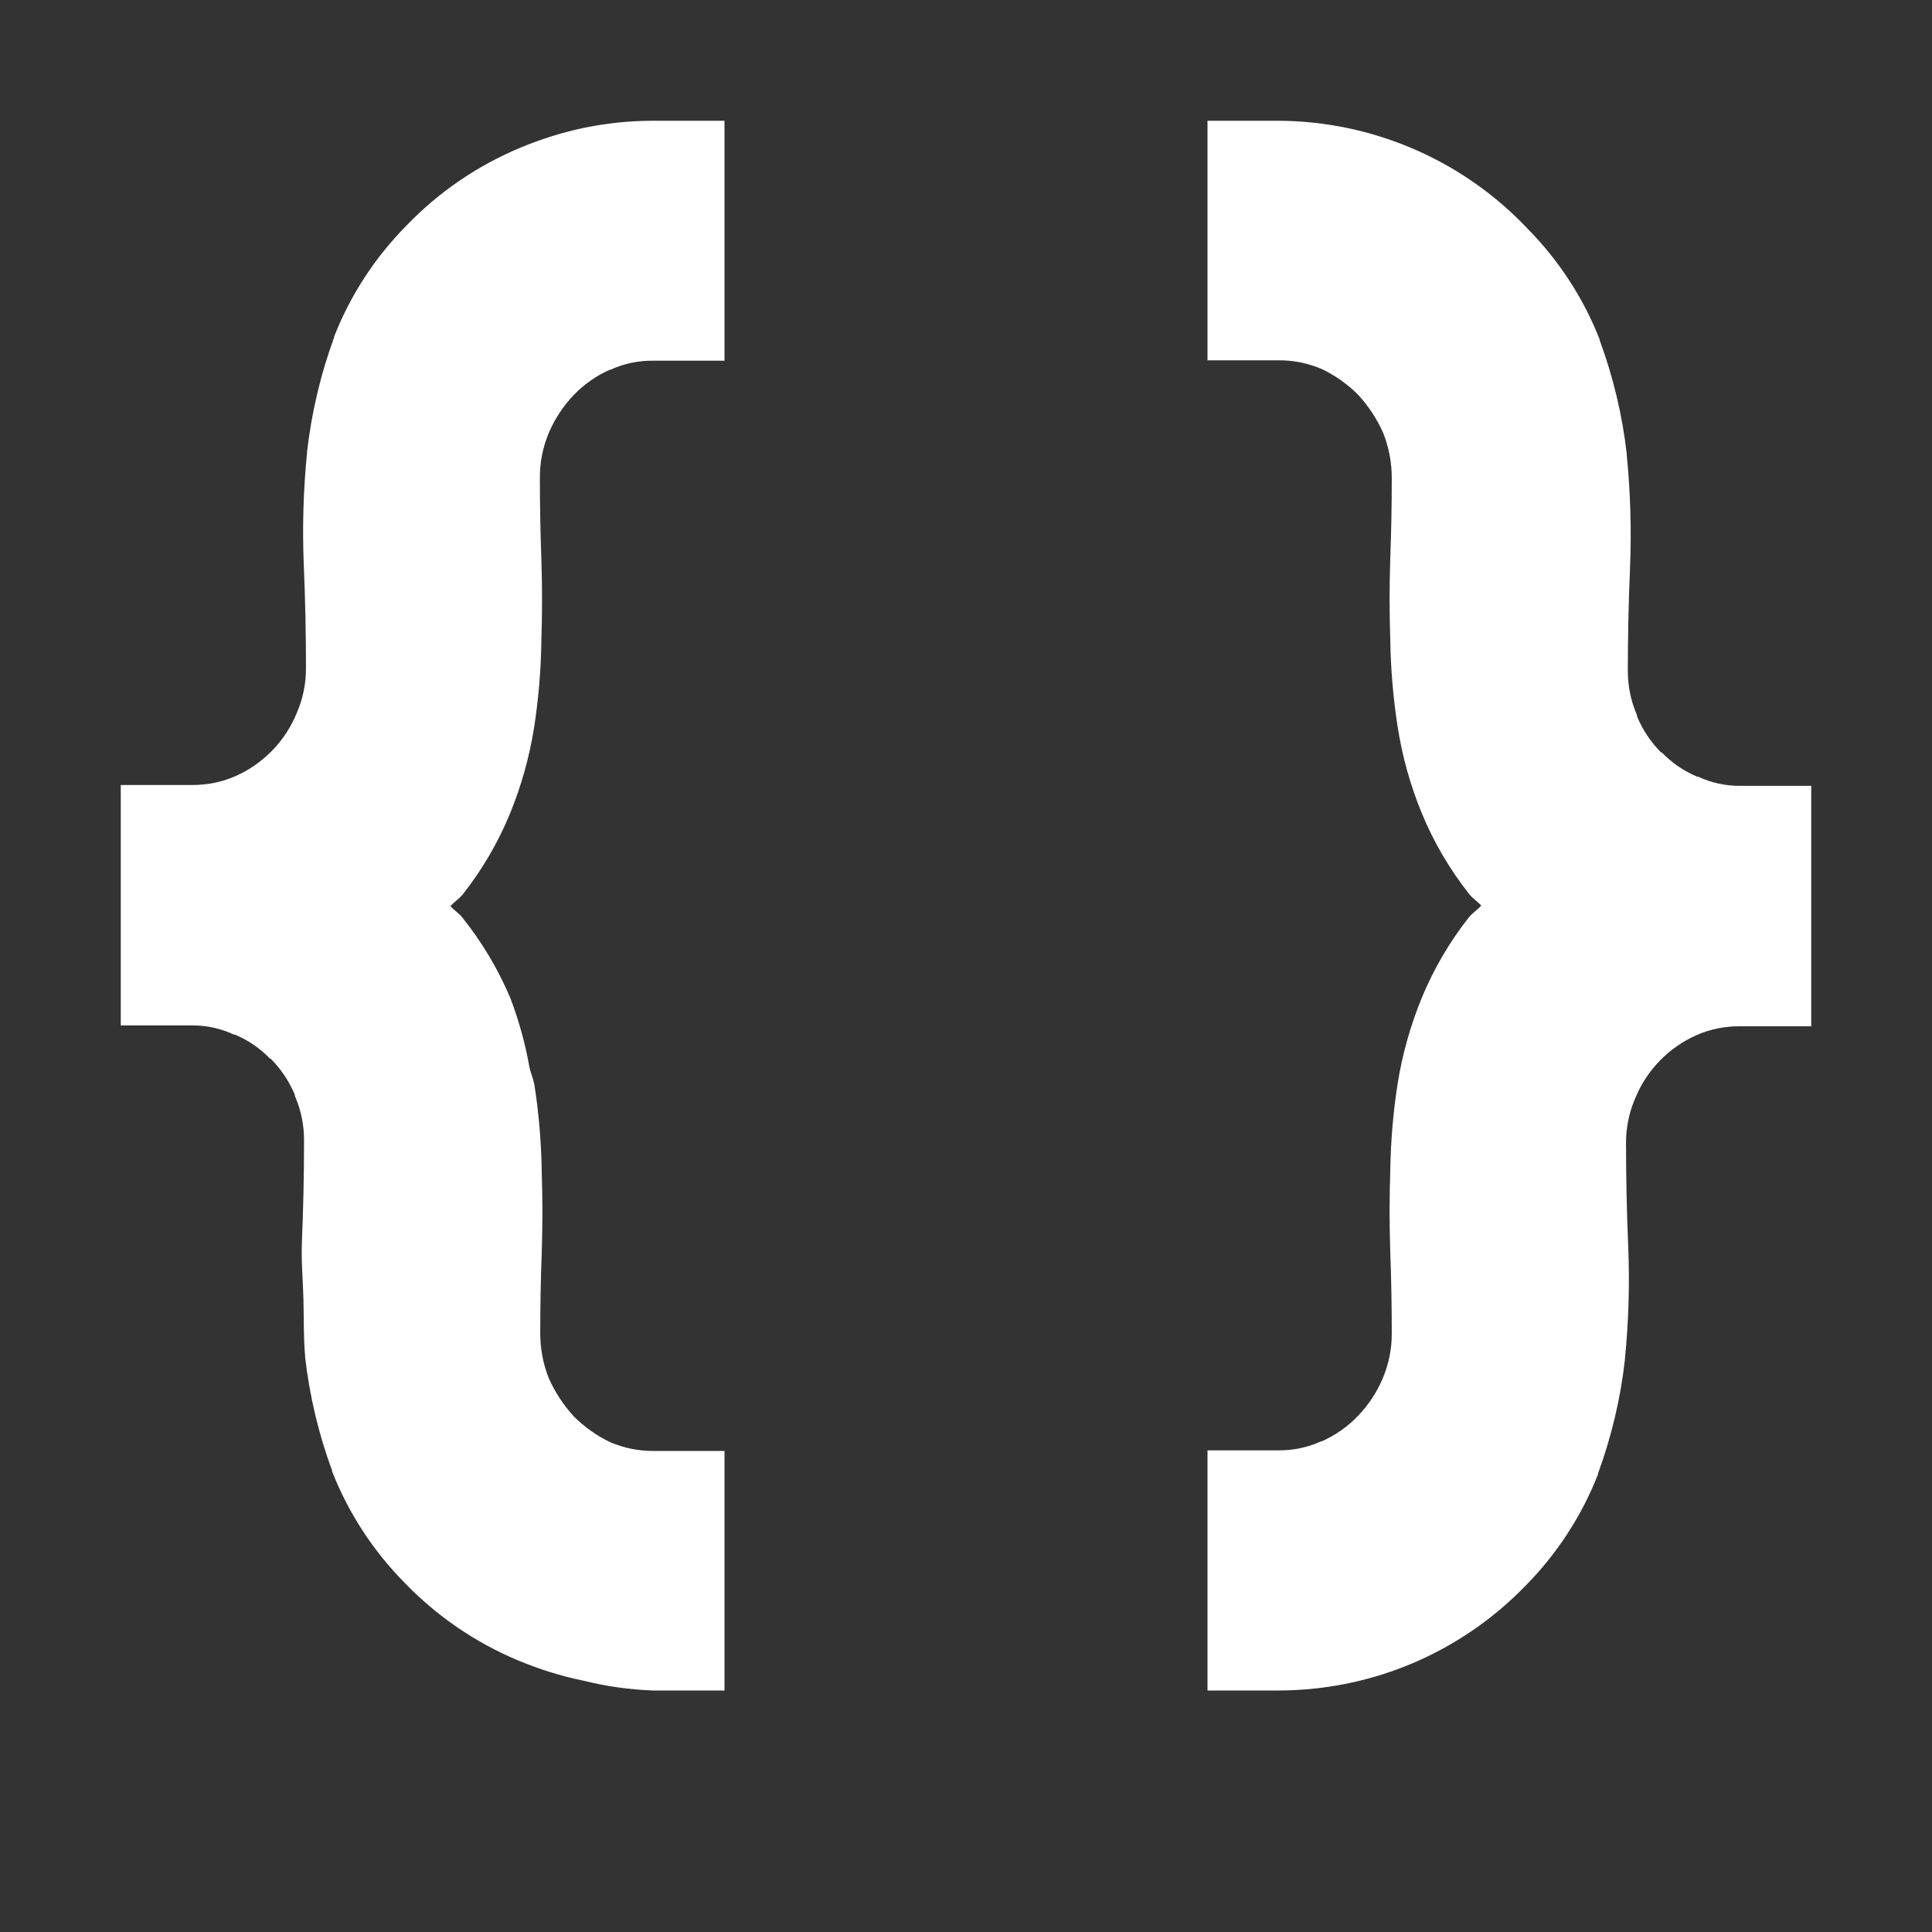 <svg fill="none" height="16" viewBox="0 0 16 16" width="16" xmlns="http://www.w3.org/2000/svg"><rect x="0" y="0" width="16" height="16" fill="#333333" stroke="none"/><g fill="#fff"><path d="m14.5 6.508h-.089c-.12.001-.239-.025-.348-.076h-.008c-.11-.046-.209-.114-.292-.2h-.006c-.086-.086-.154-.188-.2-.3v-.009c-.051-.116-.076-.241-.076-.367 0-.283.006-.566.018-.848.013-.314.004-.628-.027-.94v-.01c-.037-.321-.112-.637-.224-.94v-.006c-.135-.345-.34-.658-.6-.921-.265-.28-.584-.503-.938-.656-.354-.153-.735-.233-1.121-.235h-.589v1.984h.589c.123-.001.244.024.357.072.111.053.213.125.3.212.086.093.156.199.208.315.048.12.072.247.072.376 0 .223-.004.441-.012.654-.008.235-.008.466 0 .691v.01c.004.234.024.468.06.7.038.247.105.488.2.719.099.241.232.467.393.671.027.035.068.061.1.095-.029.034-.07.06-.1.095-.161.204-.294.43-.393.671-.094.229-.161.468-.2.713-.036.232-.056.466-.06.7v.008c-.008.229-.008.459 0 .692.008.219.012.44.012.661.001.128-.024.254-.073.372-.049.117-.119.223-.206.314-.085.089-.187.161-.3.211h-.005c-.111.051-.232.076-.354.075h-.588v1.989h.589c.381-.001.759-.077 1.11-.226s.669-.367.934-.641c.26-.263.465-.577.6-.921v-.006c.112-.306.188-.624.224-.947v-.007c.031-.311.04-.623.027-.935-.012-.282-.018-.565-.018-.848-.001-.128.025-.255.076-.373.095-.234.278-.422.509-.524.111-.049.232-.073.353-.073h.596v-1.991z"/><path d="m5.411 1c-.189-0-.377.019-.562.056-.186.038-.367.095-.542.168-.354.148-.674.367-.94.643-.26.263-.465.576-.6.921v.006c-.112.306-.187.624-.224.947v.007c-.031.311-.04.623-.027.935.012.282.018.565.018.848.001.128-.025.255-.076.373-.095.234-.278.422-.509.524-.111.049-.232.073-.353.073h-.596v1.991h.589c.12-.001.239.025.348.076h.008c.11.046.209.114.292.2h.005c.086.086.154.188.2.3v.008c.051.116.076.241.076.367 0 .283-.006.566-.018.848-.006.159.009.313.013.47s0 .316.014.47v.01c.037.321.112.637.224.94v.006c.135.344.34.658.6.921.266.276.586.495.94.643.175.073.356.13.542.168.189.047.383.074.578.081h.589v-1.984h-.589c-.123.001-.244-.024-.357-.072-.111-.053-.213-.125-.3-.212-.086-.093-.156-.2-.208-.315-.048-.119-.072-.247-.072-.376 0-.223.004-.441.012-.654.008-.235.008-.466 0-.691v-.01c-.004-.234-.024-.468-.06-.7-.009-.054-.032-.1-.043-.156-.034-.192-.087-.381-.156-.563-.101-.24-.235-.464-.397-.667-.027-.035-.068-.061-.1-.095.029-.034.07-.06.1-.095.161-.204.294-.43.393-.671.094-.229.161-.468.2-.713.036-.232.056-.466.06-.7v-.014c.008-.229.008-.46 0-.692-.008-.219-.012-.44-.012-.661-.001-.128.024-.254.073-.372.049-.116.119-.223.206-.314.085-.089.187-.161.3-.211h.005c.111-.051.232-.076.354-.075h.591v-1.987z"/></g></svg>